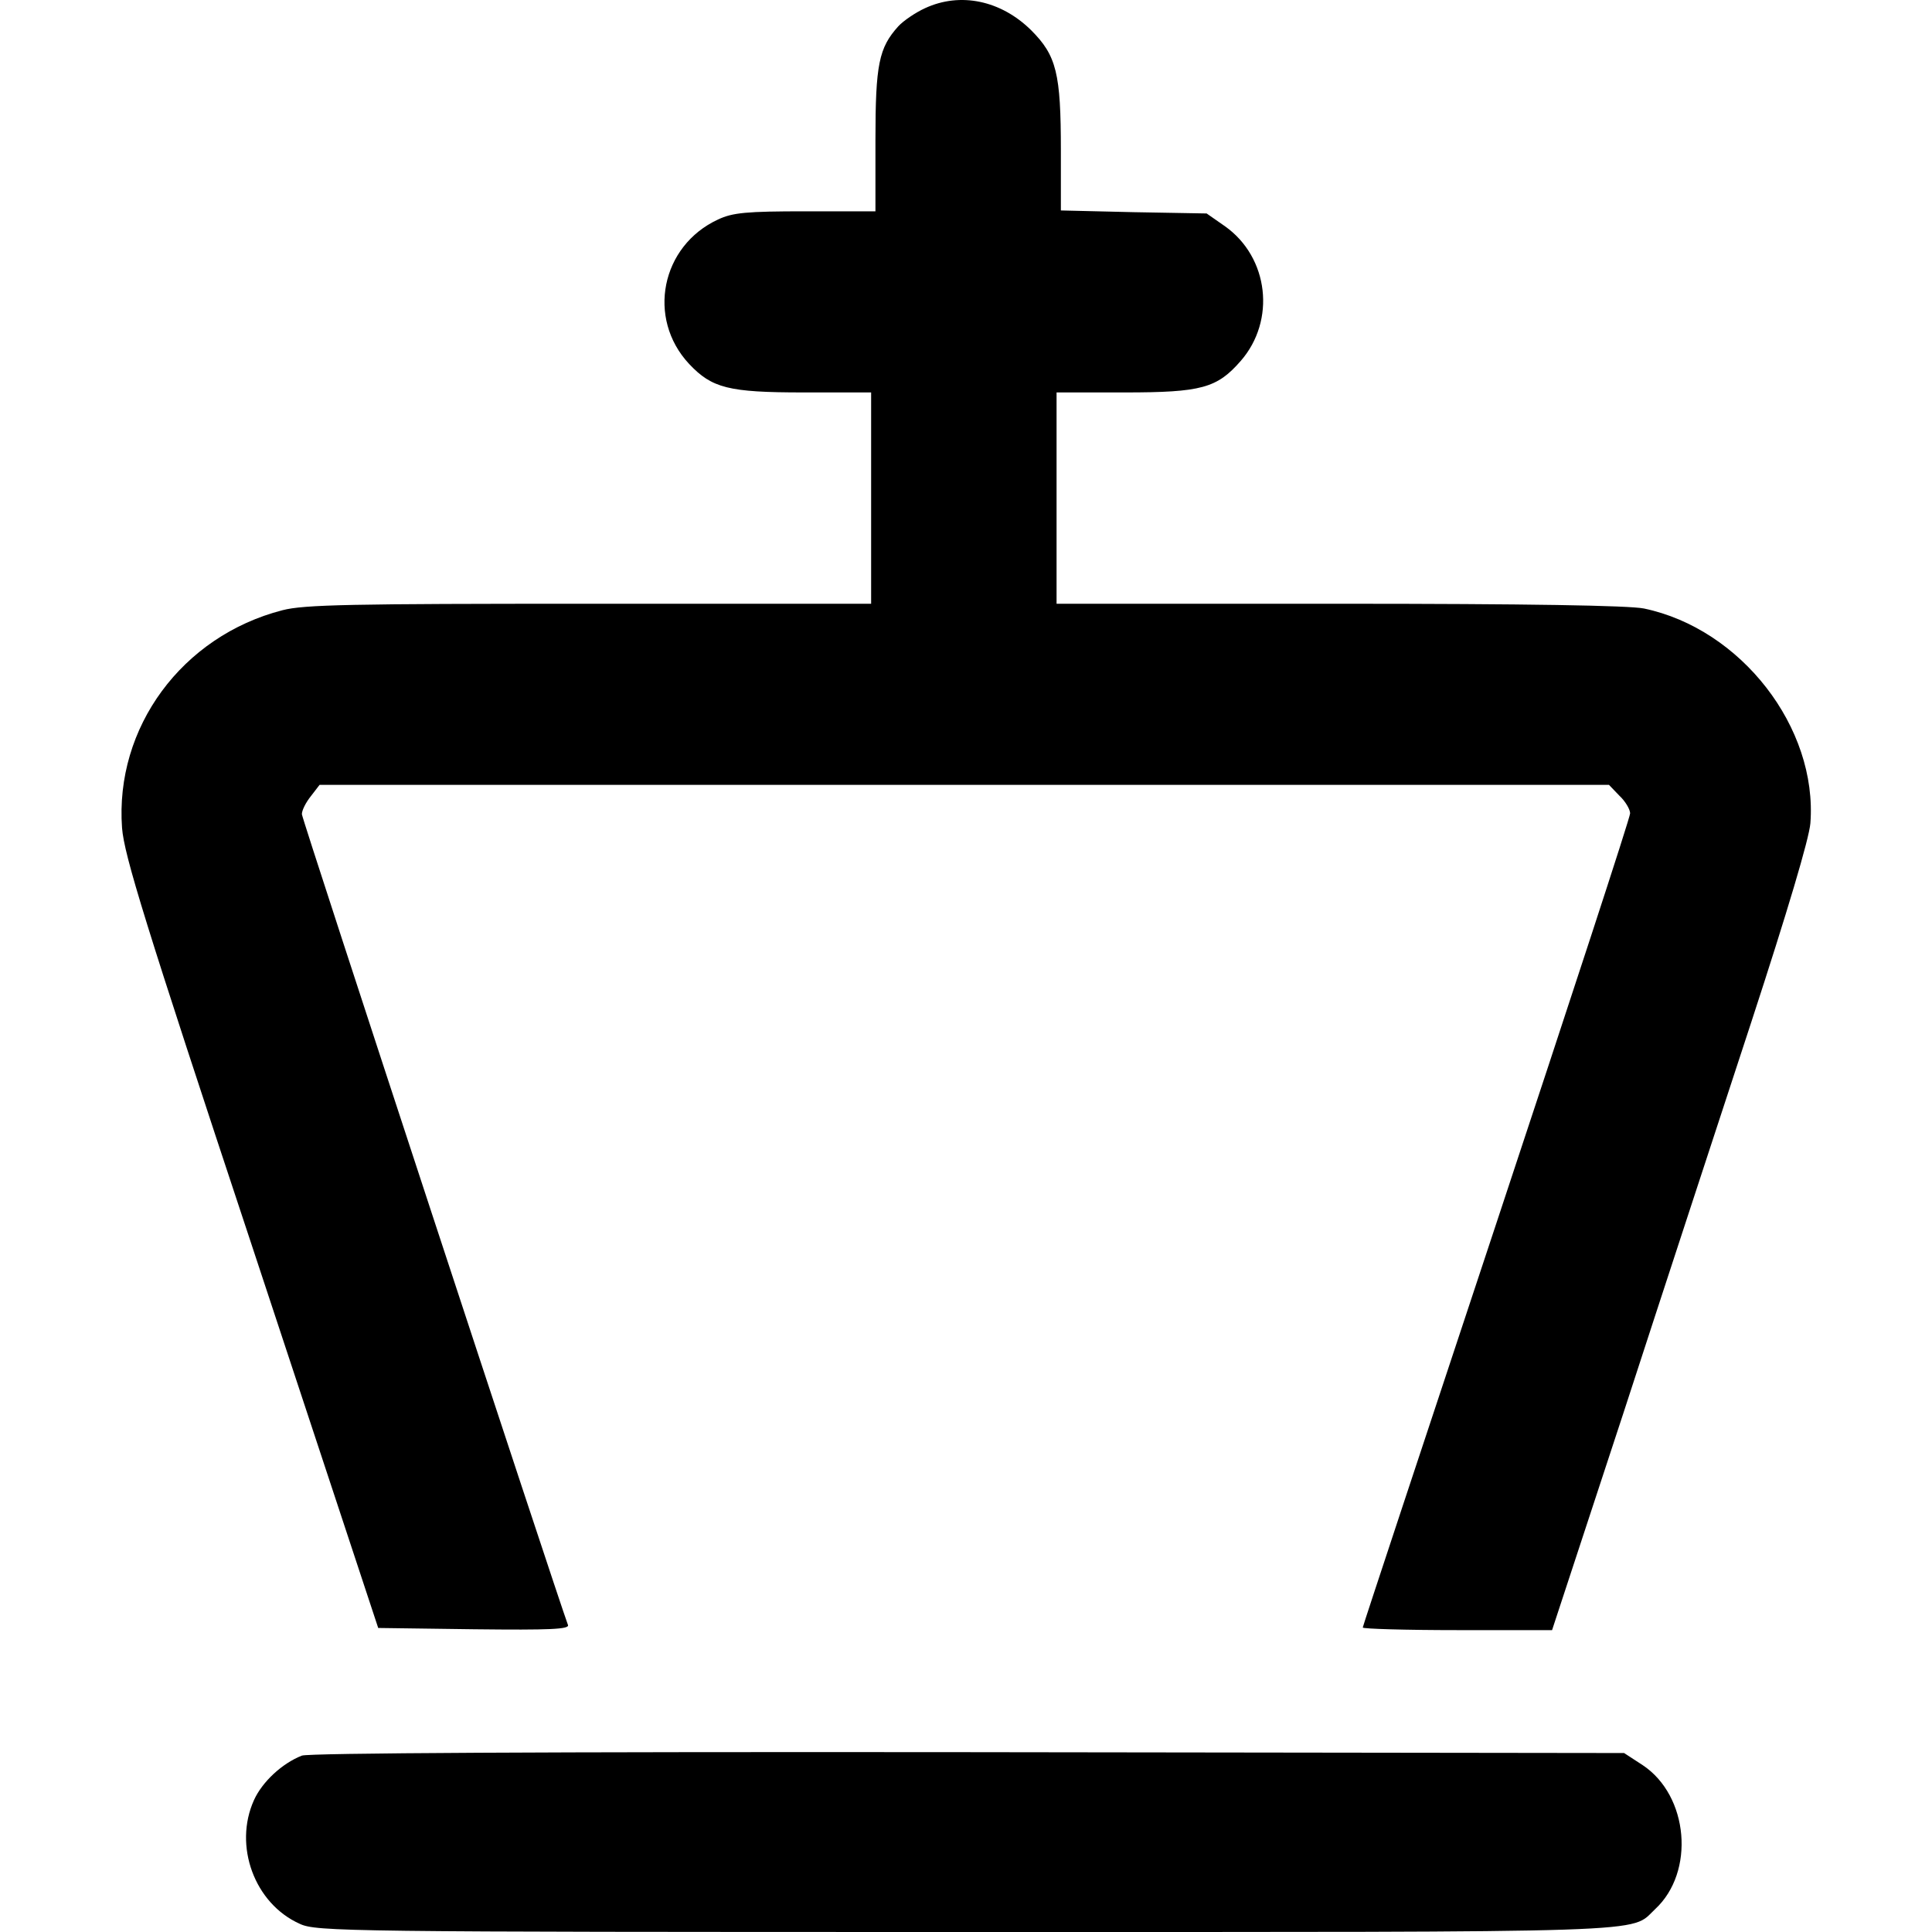 <?xml version="1.0" standalone="no"?>
<!DOCTYPE svg PUBLIC "-//W3C//DTD SVG 20010904//EN"
 "http://www.w3.org/TR/2001/REC-SVG-20010904/DTD/svg10.dtd">
<svg version="1.0" xmlns="http://www.w3.org/2000/svg"
 width="448pt" height="448pt" viewBox="0 0 448 448"
 preserveAspectRatio="xMidYMid meet">

<g transform="translate(0,448) scale(0.1,-0.1)"
fill="#000000" stroke="none">
<path d="M2145 4461 c-22 -10 -50 -29 -62 -42 -45 -50 -53 -88 -53 -264 l0
-165 -162 0 c-137 0 -169 -3 -203 -19 -132 -61 -166 -229 -67 -335 53 -56 91
-66 265 -66 l157 0 0 -245 0 -245 -653 0 c-554 0 -662 -2 -712 -15 -233 -60
-389 -272 -372 -505 5 -63 52 -217 300 -965 l294 -890 223 -3 c176 -2 221 0
217 10 -25 67 -617 1869 -617 1880 0 9 9 27 21 42 l20 26 1495 0 1495 0 24
-25 c14 -13 25 -32 25 -41 0 -10 -140 -437 -310 -950 -170 -513 -310 -935
-310 -938 0 -3 99 -6 220 -6 l219 0 165 502 c90 277 224 685 297 908 84 257
134 425 137 461 17 222 -161 451 -386 498 -35 7 -270 11 -707 11 l-655 0 0
245 0 245 158 0 c178 0 214 10 269 73 82 94 65 240 -36 312 l-43 30 -169 3
-169 4 0 139 c0 179 -10 220 -69 279 -70 69 -164 89 -246 51z"/>
<path d="M700 409 c-46 -18 -92 -61 -111 -103 -48 -106 1 -240 106 -287 38
-18 106 -19 1543 -19 1632 0 1540 -3 1600 53 93 86 78 263 -29 334 l-43 28
-1520 2 c-986 1 -1530 -2 -1546 -8z"/>
</g>
</svg>

